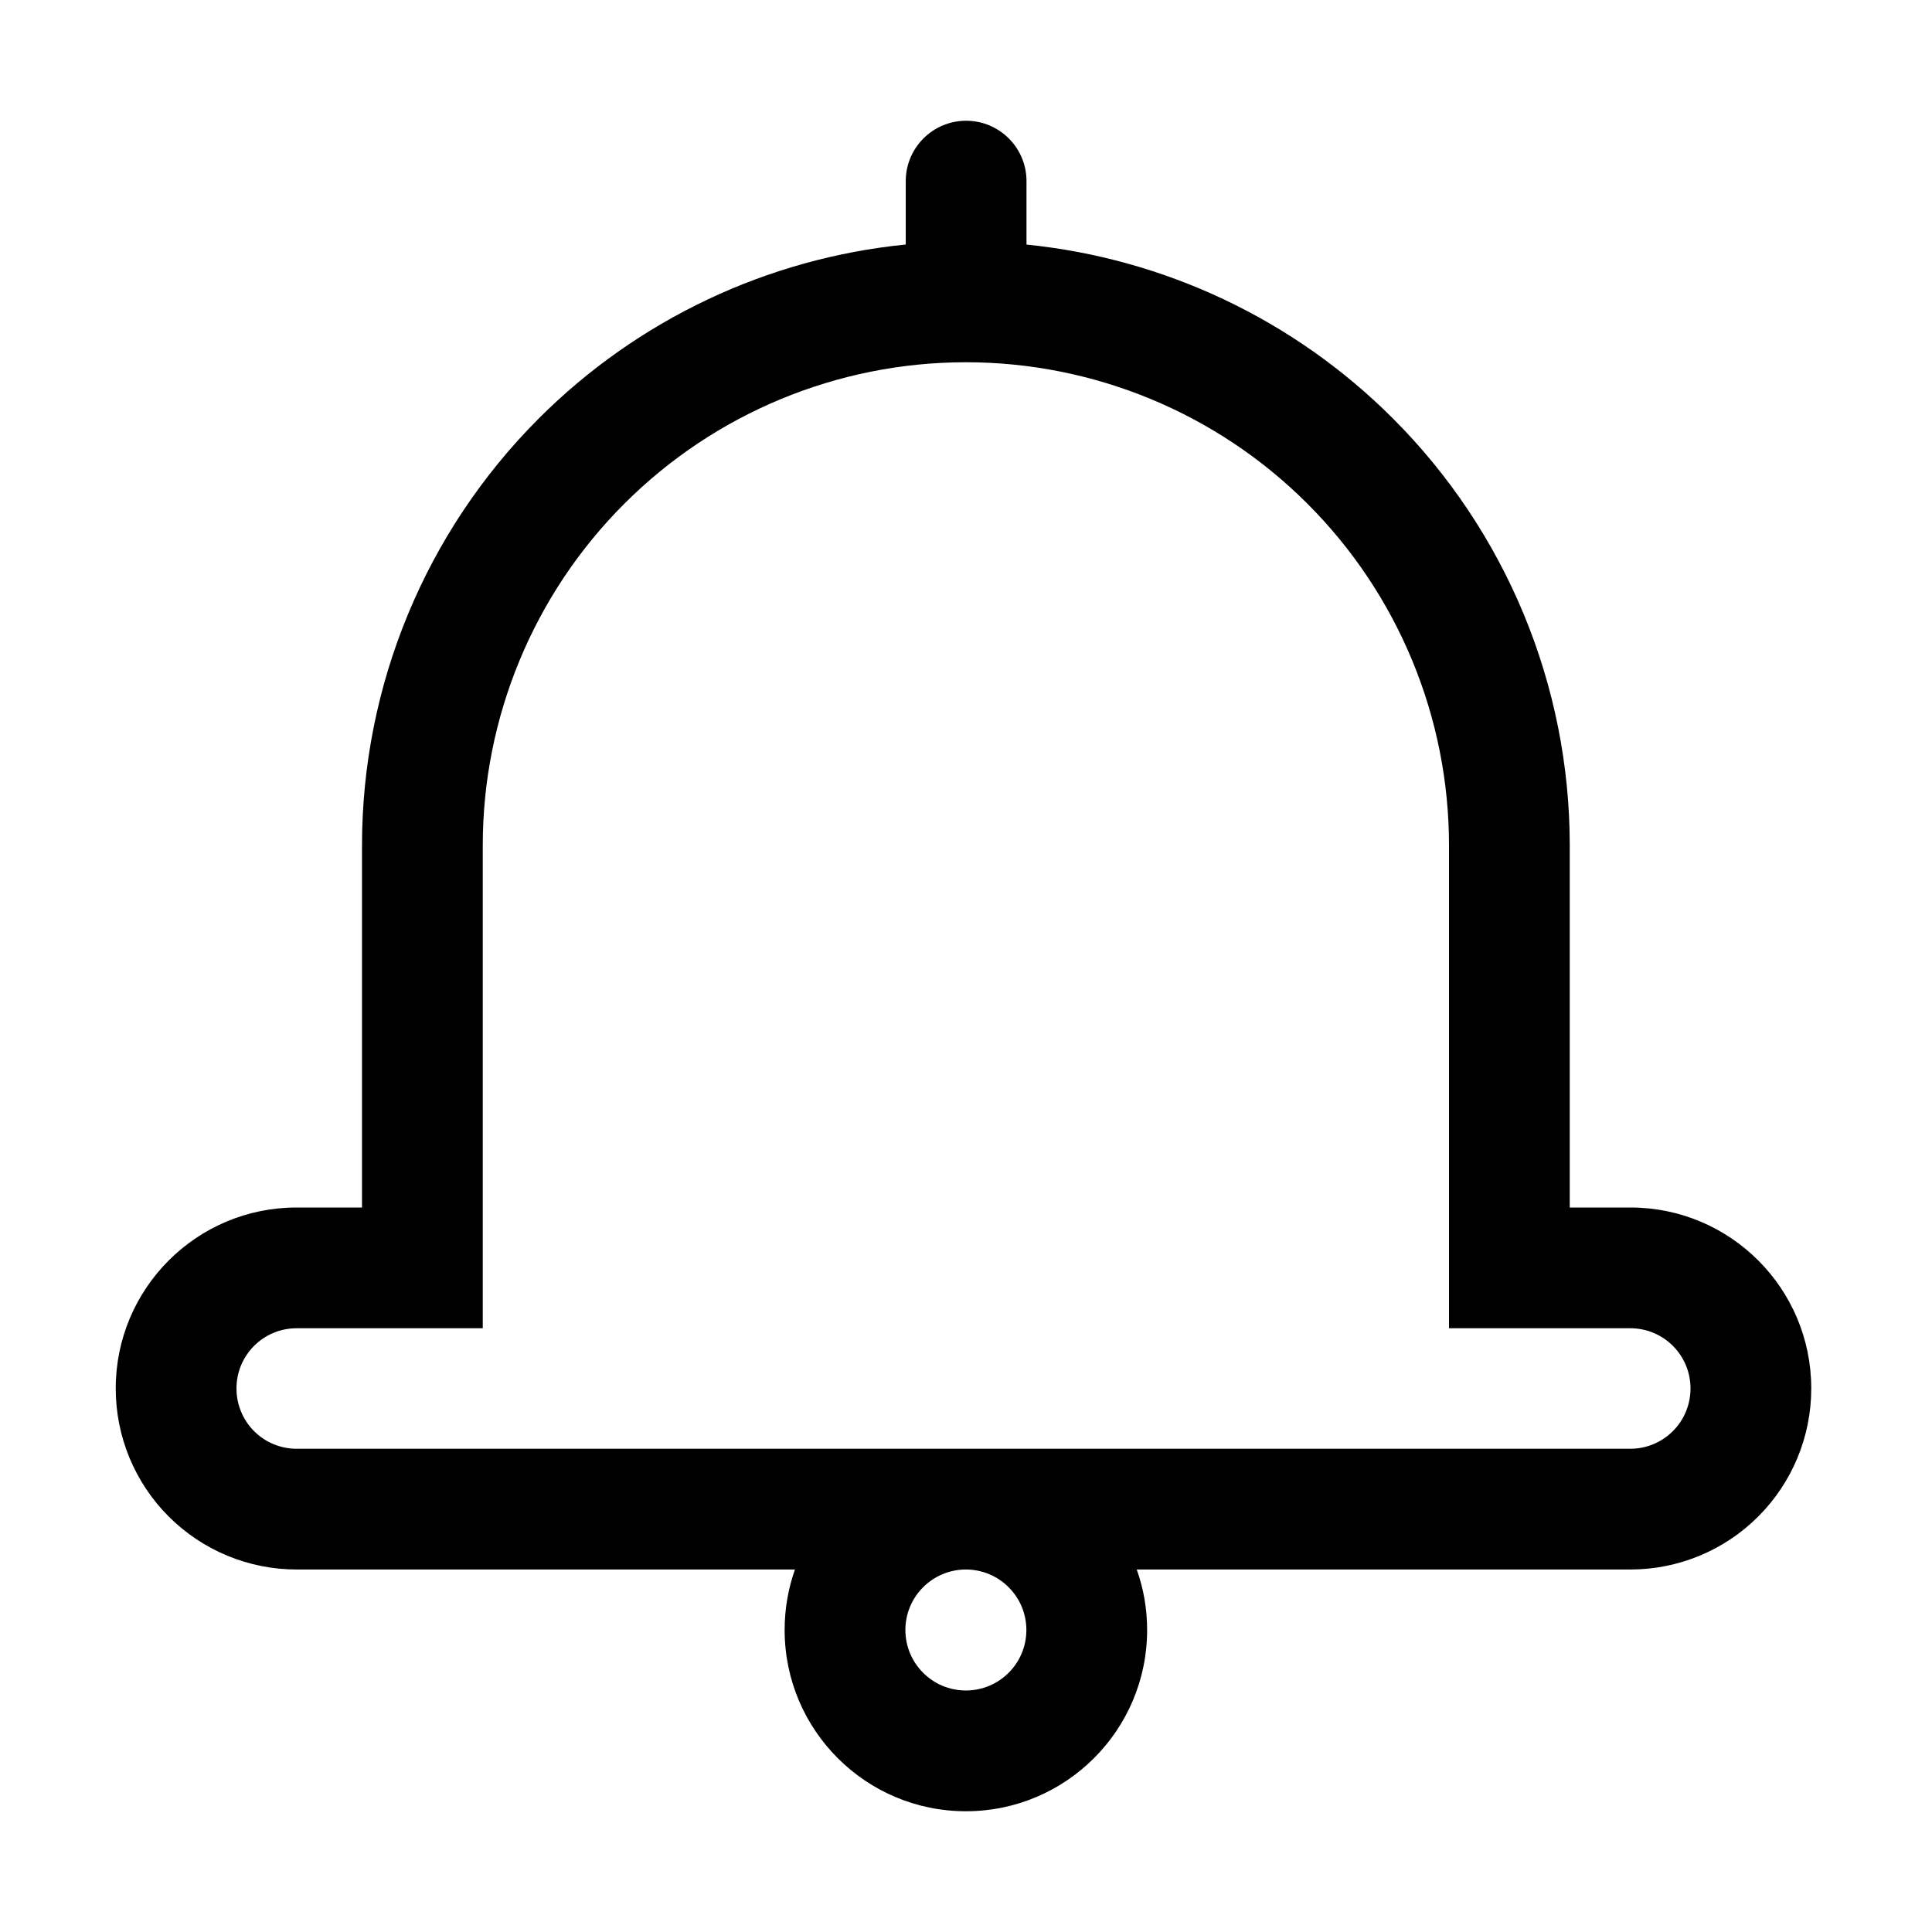 <?xml version="1.0" ?><!DOCTYPE svg  PUBLIC '-//W3C//DTD SVG 1.1//EN'  'http://www.w3.org/Graphics/SVG/1.1/DTD/svg11.dtd'><svg height="100%" style="fill-rule:evenodd;clip-rule:evenodd;stroke-linejoin:round;stroke-miterlimit:2;" version="1.1" viewBox="0 0 32 32" width="100%" xml:space="preserve" xmlns="http://www.w3.org/2000/svg" xmlns:serif="http://www.serif.com/" xmlns:xlink="http://www.w3.org/1999/xlink"><path d="M15.002,4.05c-2.287,0.228 -4.437,1.24 -6.077,2.88c-1.875,1.875 -2.929,4.419 -2.929,7.072l-0,5.998l-1.083,0c-1.655,0 -2.996,1.341 -2.996,2.996l-0,0.004c-0,0.794 0.315,1.557 0.877,2.118c0.562,0.562 1.324,0.878 2.119,0.878l8.254,-0c-0.111,0.313 -0.171,0.651 -0.171,1.002c-0,1.657 1.345,3.002 3.002,3.002c1.657,0 3.002,-1.345 3.002,-3.002c0,-0.351 -0.06,-0.689 -0.172,-1.002l8.176,-0c0.795,-0 1.557,-0.316 2.118,-0.878c0.562,-0.561 0.878,-1.324 0.878,-2.118l0,-0.004c-0,-1.655 -1.341,-2.996 -2.996,-2.996c-0,-0 -1.004,-0 -1.004,-0c-0,0 -0,-5.998 -0,-5.998c0,-2.653 -1.054,-5.197 -2.93,-7.072c-1.637,-1.638 -3.784,-2.649 -6.068,-2.879l0,-1.051c0,-0.552 -0.448,-1 -1,-1c-0.552,0 -1,0.448 -1,1l0,1.05Zm0.996,21.946c0.553,-0 1.002,0.449 1.002,1.002c0,0.553 -0.449,1.002 -1.002,1.002c-0.553,0 -1.002,-0.449 -1.002,-1.002c-0,-0.553 0.449,-1.002 1.002,-1.002Zm-11.085,-3.996l3.083,0l-0,-7.998c-0,-2.122 0.843,-4.158 2.344,-5.658c1.5,-1.501 3.536,-2.344 5.658,-2.344l-0,0c2.122,-0 4.158,0.843 5.658,2.344c1.501,1.5 2.344,3.536 2.344,5.658c-0,0 0,7.998 0,7.998l3.004,-0c0.55,-0 0.996,0.446 0.996,0.996c0,0 0,0.004 0,0.004c-0,0.264 -0.105,0.517 -0.292,0.704c-0.187,0.187 -0.44,0.292 -0.704,0.292l-22.091,-0c-0.265,-0 -0.518,-0.105 -0.705,-0.292c-0.186,-0.187 -0.291,-0.44 -0.291,-0.704c-0,-0 -0,-0.004 -0,-0.004c-0,-0.55 0.445,-0.996 0.996,-0.996Z"/></svg>